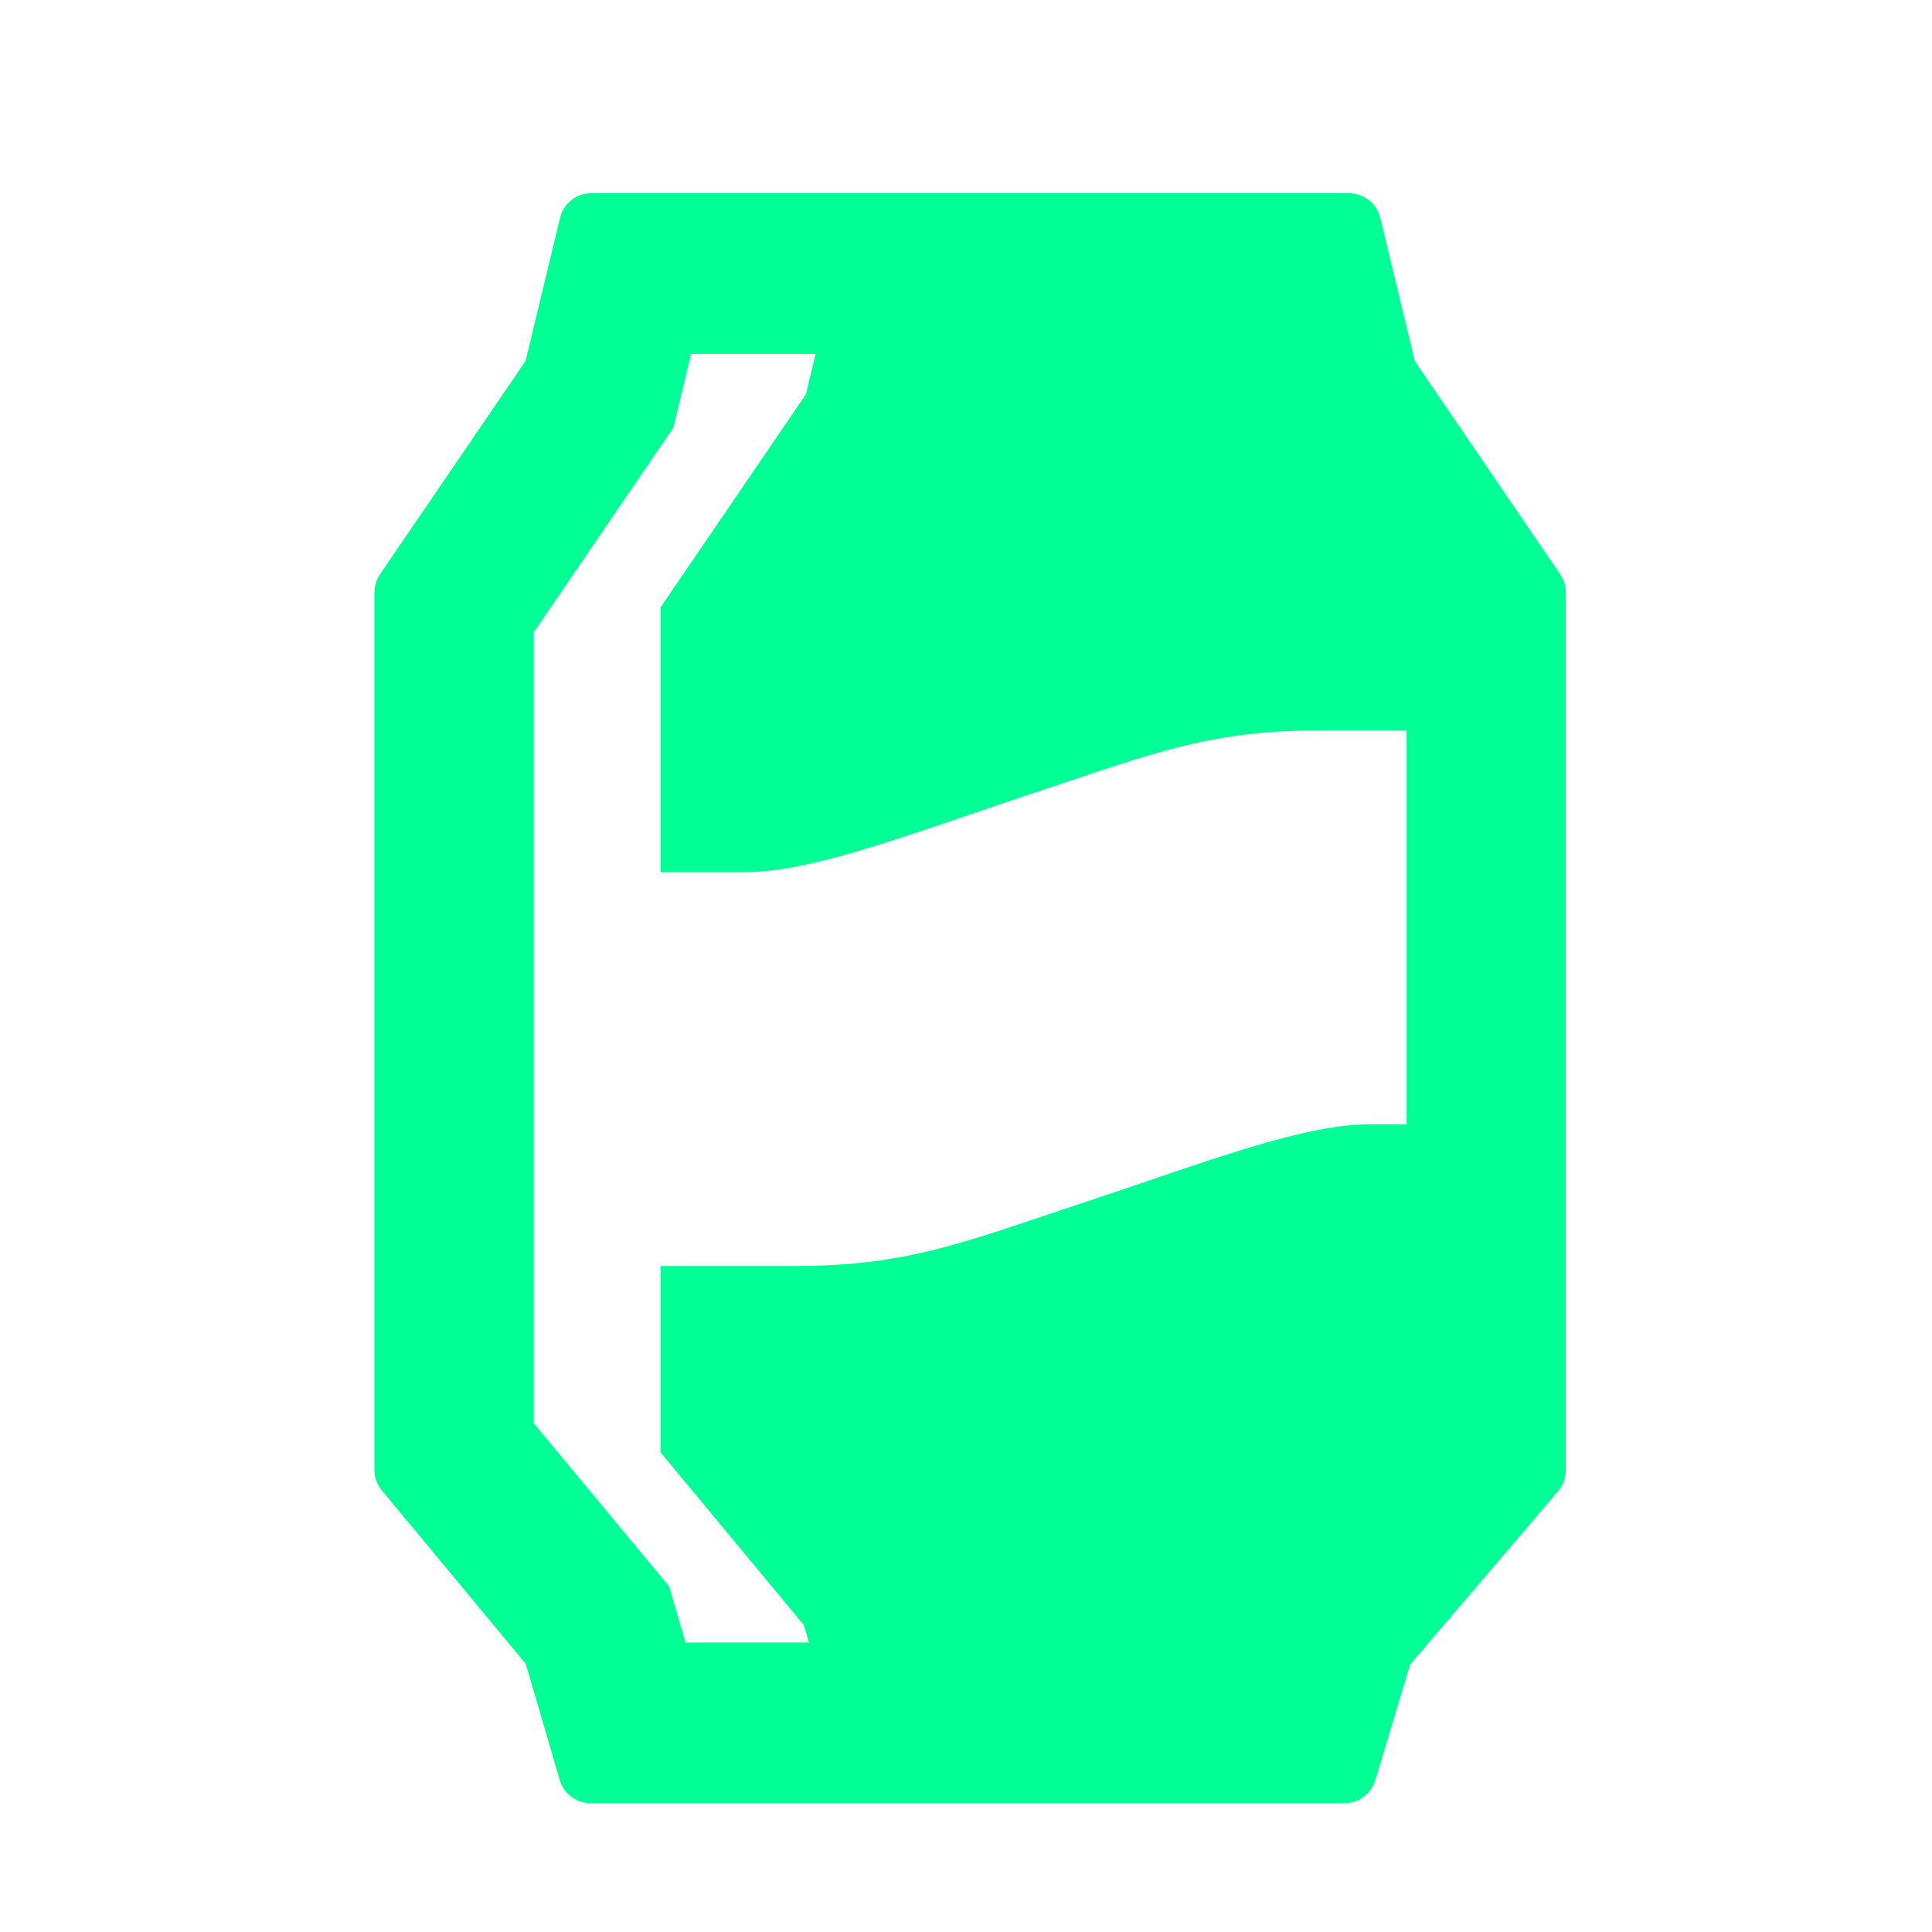 <svg width="30" height="30" viewBox="0 0 30 30" fill="none" xmlns="http://www.w3.org/2000/svg">
<path fill-rule="evenodd" clip-rule="evenodd" d="M8.696 3.383C8.75 3.158 8.951 3 9.182 3H20.947C21.178 3 21.379 3.158 21.433 3.383L21.968 5.605L24.227 8.917C24.284 9 24.314 9.098 24.314 9.199V22.83C24.314 22.949 24.272 23.064 24.195 23.154L21.896 25.848L21.355 27.644C21.291 27.855 21.096 28 20.876 28H9.172C8.95 28 8.755 27.854 8.692 27.64L8.164 25.835L5.93 23.143C5.855 23.053 5.814 22.94 5.814 22.824V9.199C5.814 9.098 5.845 9 5.901 8.917L8.161 5.605L8.696 3.383ZM12.665 5.495H10.731L10.456 6.641L8.287 9.82V22.097L10.389 24.631L10.645 25.505H12.562L12.482 25.233L10.256 22.551V19.659H12.341C13.896 19.659 14.76 19.368 16.231 18.873C16.329 18.84 16.431 18.806 16.535 18.771C16.624 18.742 16.715 18.711 16.809 18.68C17.146 18.569 17.473 18.457 17.789 18.349C19.206 17.866 20.404 17.457 21.277 17.457H21.842V11.341H20.5C18.945 11.341 18.081 11.632 16.61 12.127C16.428 12.188 16.236 12.252 16.032 12.32C15.696 12.431 15.369 12.543 15.053 12.651C13.636 13.134 12.438 13.543 11.564 13.543H10.256V9.432L12.514 6.123L12.665 5.495Z" fill="#00FF95"/>
</svg>
